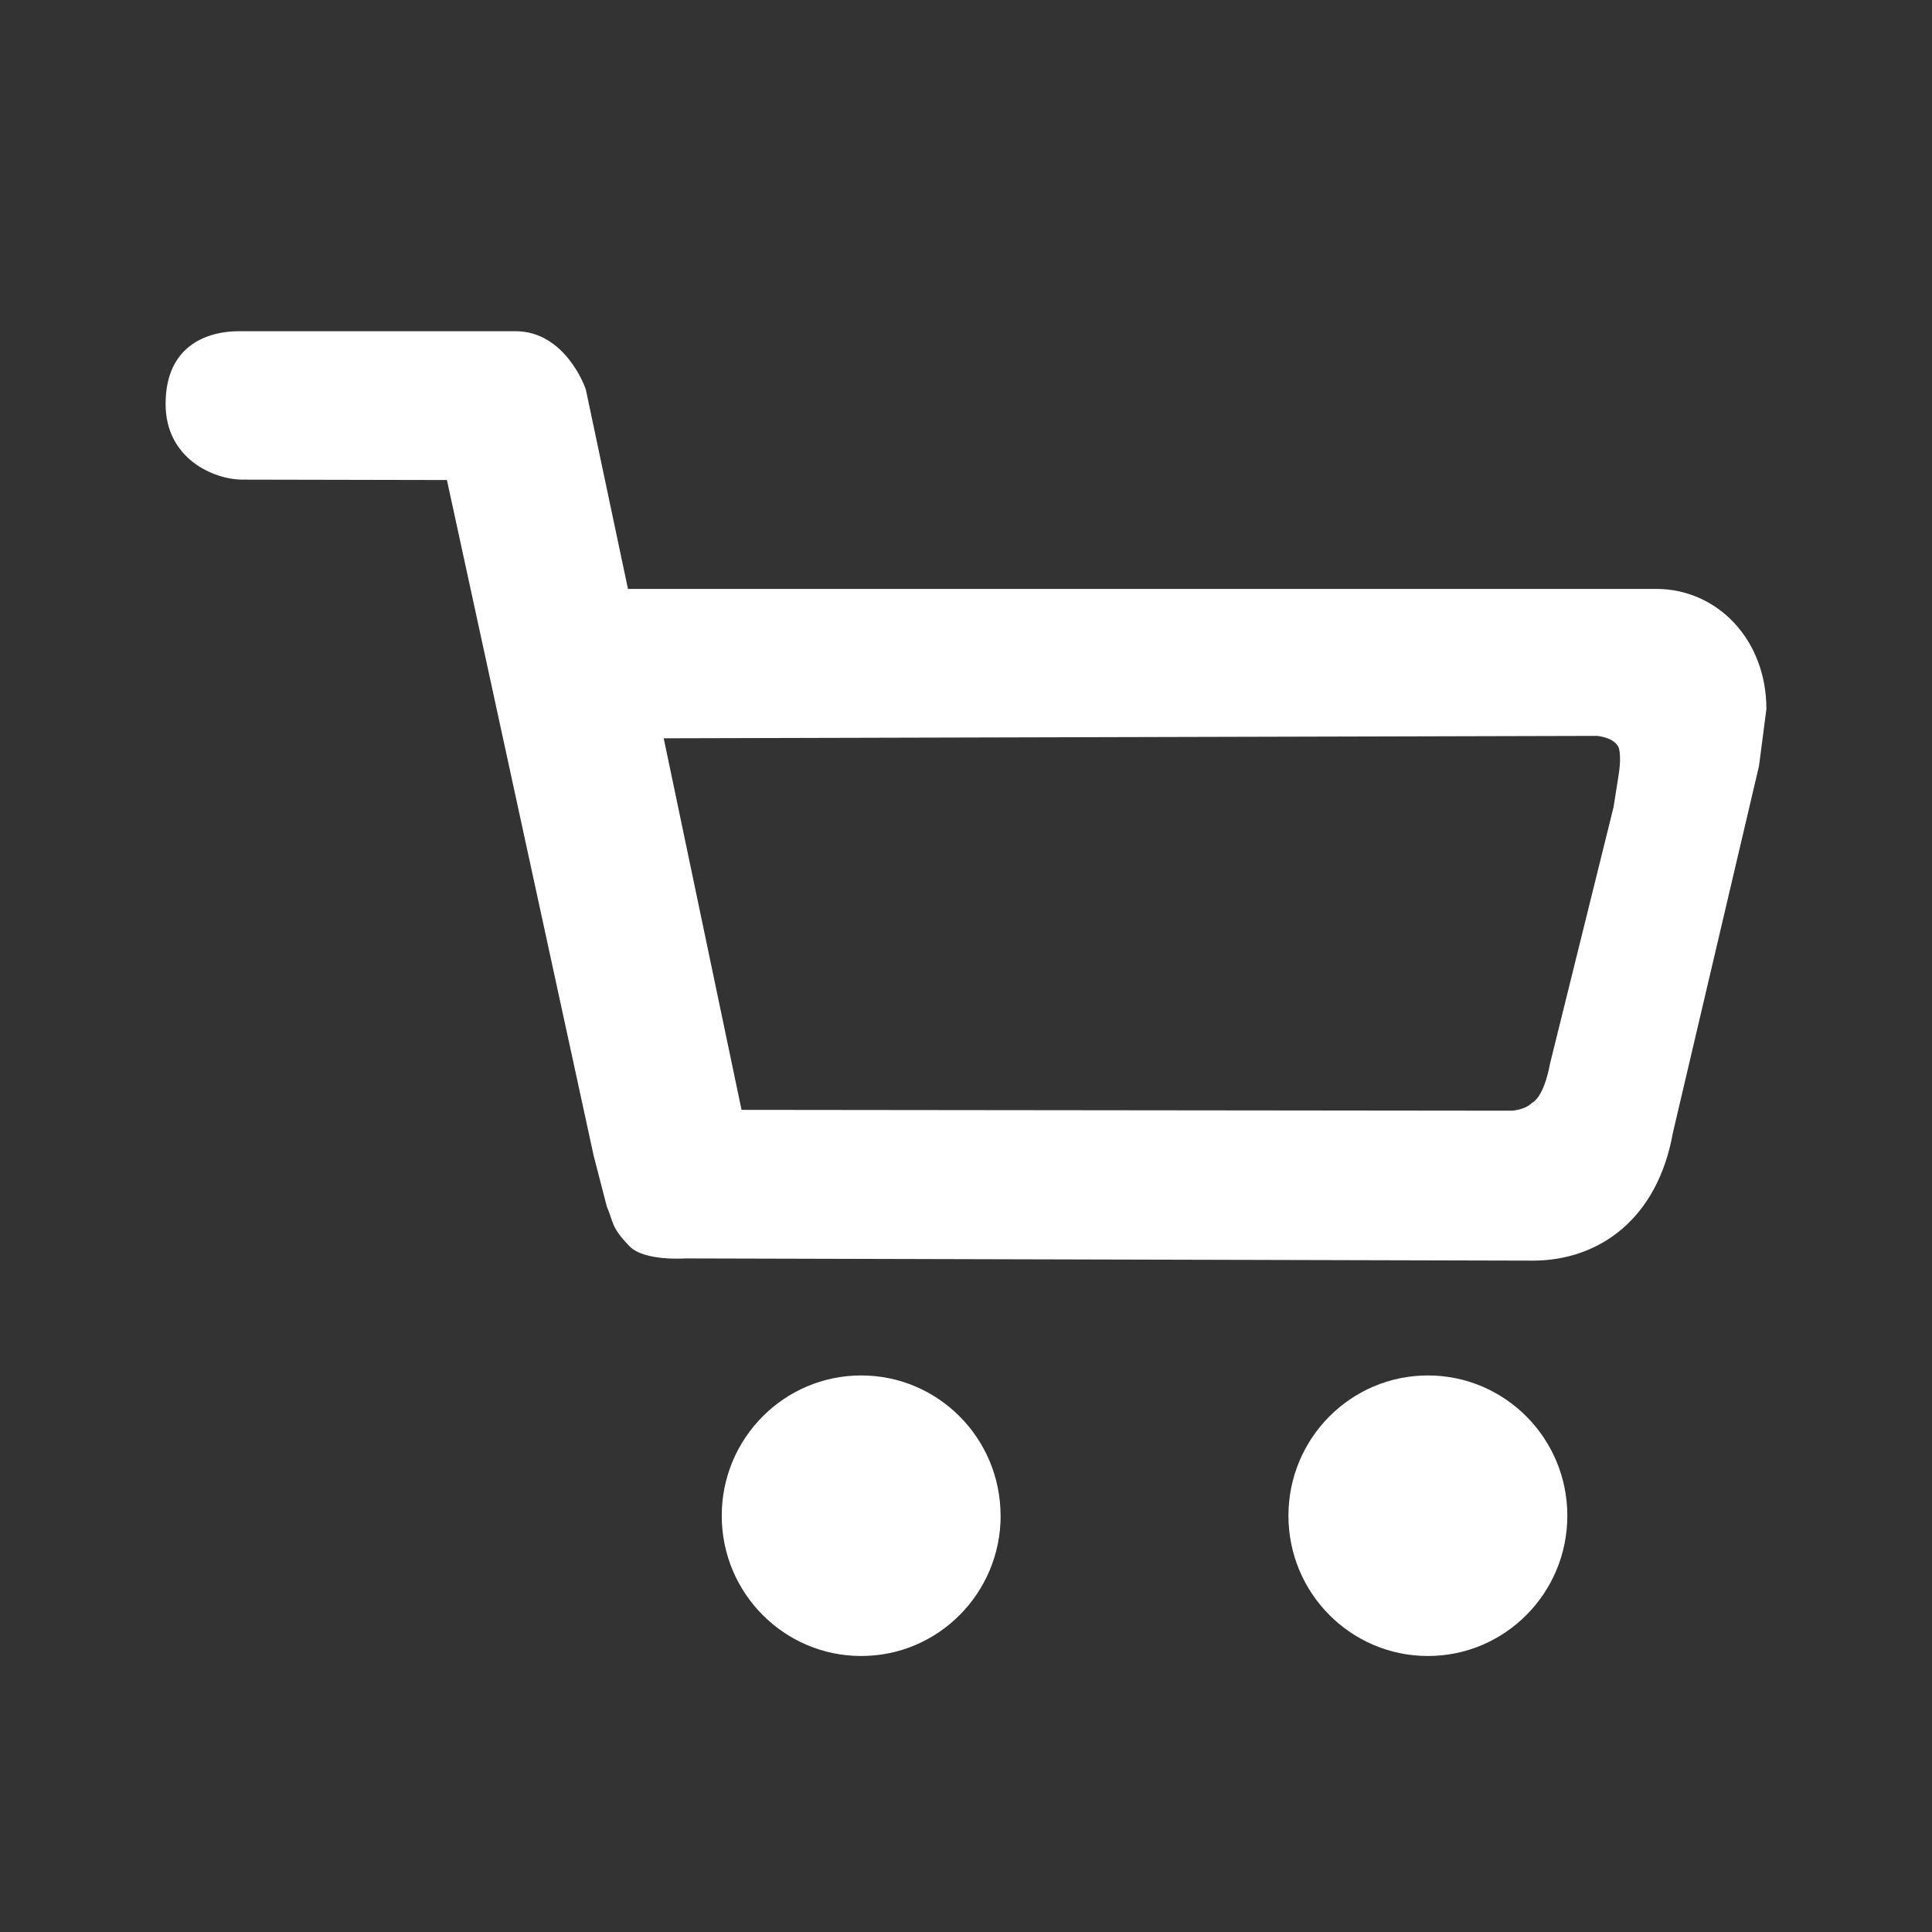 <svg xmlns="http://www.w3.org/2000/svg" width="28" height="28" viewBox="0 0 28 28">
    <rect x="0" y="0" width="28" height="28" fill="#333333" stroke="none"/>
    <g fill="none" fill-rule="evenodd">
        <g fill="#FFF">
            <g>
                <g>
                    <path d="M8.794 17.485c.1.23.056.295.329.576.214.221.806.177.806.177l12.285.032c.949 0 1.807-.59 2.032-1.858l1.247-5.312.107-.824c0-1.01-.715-1.741-1.597-1.741H9.101l-.61-2.887c-.008-.035-.3-.848-1.02-.848H3.459c-.403 0-1.059.17-1.059 1.054 0 .803.709 1.097 1.113 1.097l2.964.006 2.127 9.793.19.735zm13.668-2.061s-.075.459-.26.561c-.108.105-.295.112-.295.112l-11.16-.012L9.619 10.7l13.526-.035s.258.02.317.177c.04.147-.004.39-.004.39l-.073.464-.923 3.727zm-7.96 6.543c0 1.123-.905 2.033-2.02 2.033-1.117 0-2.022-.91-2.022-2.033 0-1.123.905-2.033 2.021-2.033 1.116 0 2.02.91 2.02 2.033zm8.213 0c0 1.123-.905 2.033-2.02 2.033-1.117 0-2.022-.91-2.022-2.033 0-1.123.905-2.033 2.021-2.033 1.116 0 2.021.91 2.021 2.033z" transform="translate(-327 -55) translate(0 44) translate(327 6) translate(0 5)"/>
                </g>
            </g>
        </g>
    </g>
</svg>
